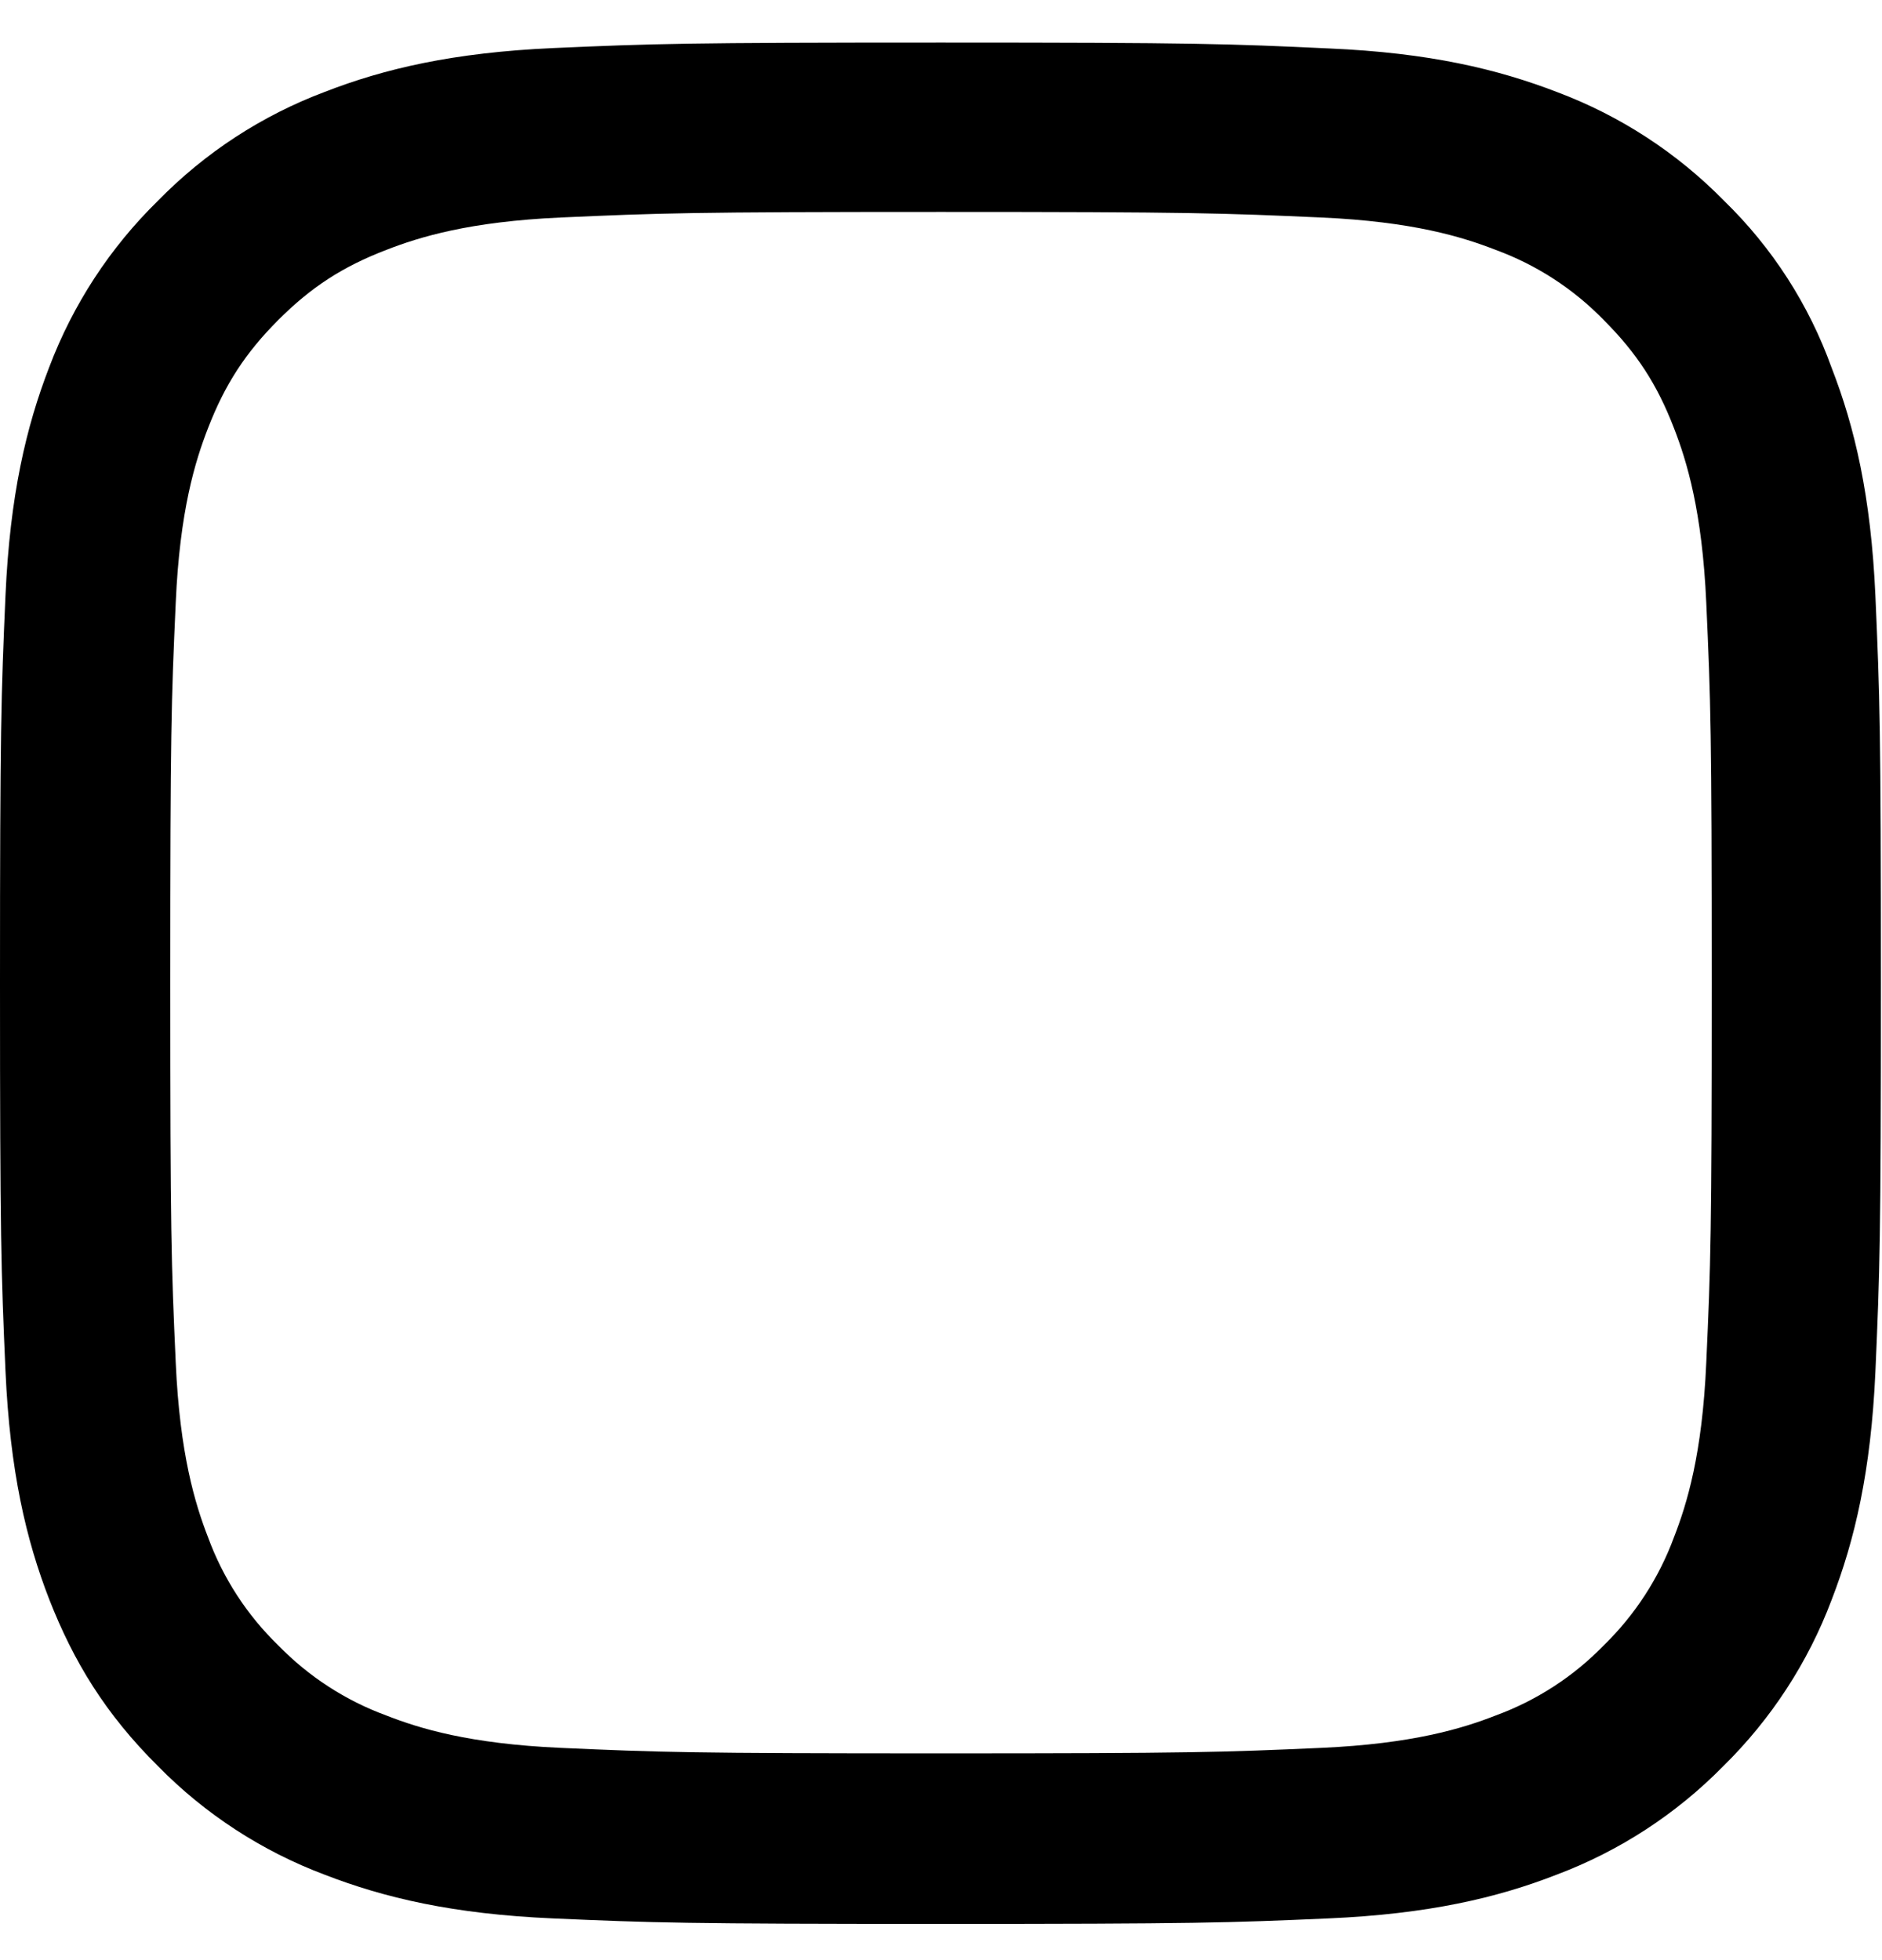 <svg width="24" height="25" viewBox="0 0 24 25" fill="none" xmlns="http://www.w3.org/2000/svg">
<path d="M12 2.703C15.206 2.703 15.586 2.718 16.847 2.774C18.019 2.826 18.652 3.023 19.073 3.187C19.594 3.378 20.065 3.684 20.452 4.082C20.873 4.504 21.132 4.902 21.347 5.46C21.511 5.882 21.707 6.52 21.759 7.687C21.816 8.952 21.829 9.332 21.829 12.534C21.829 15.74 21.816 16.12 21.759 17.38C21.708 18.552 21.511 19.185 21.347 19.607C21.155 20.127 20.849 20.598 20.452 20.985C20.066 21.383 19.594 21.689 19.073 21.88C18.652 22.045 18.014 22.241 16.847 22.293C15.581 22.349 15.202 22.363 12 22.363C8.794 22.363 8.414 22.349 7.153 22.293C5.981 22.241 5.348 22.045 4.927 21.88C4.406 21.689 3.935 21.383 3.548 20.985C3.15 20.599 2.844 20.128 2.653 19.607C2.489 19.185 2.293 18.547 2.241 17.38C2.184 16.115 2.171 15.735 2.171 12.534C2.171 9.327 2.184 8.948 2.241 7.687C2.292 6.515 2.489 5.882 2.653 5.46C2.869 4.902 3.131 4.5 3.548 4.082C3.97 3.66 4.368 3.402 4.927 3.187C5.348 3.023 5.986 2.826 7.153 2.774C8.414 2.718 8.793 2.703 12 2.703ZM12 0.543C8.742 0.543 8.334 0.557 7.055 0.613C5.78 0.67 4.903 0.876 4.144 1.171C3.342 1.472 2.615 1.946 2.016 2.559C1.404 3.157 0.931 3.882 0.628 4.682C0.333 5.446 0.127 6.318 0.07 7.593C0.014 8.877 0 9.285 0 12.543C0 15.801 0.014 16.209 0.07 17.488C0.127 18.763 0.333 19.64 0.628 20.399C0.938 21.191 1.345 21.862 2.016 22.527C2.614 23.137 3.339 23.609 4.139 23.91C4.903 24.206 5.775 24.412 7.05 24.468C8.33 24.524 8.738 24.538 11.995 24.538C15.253 24.538 15.661 24.524 16.941 24.468C18.216 24.412 19.092 24.206 19.851 23.91C20.651 23.609 21.376 23.137 21.975 22.527C22.585 21.928 23.057 21.204 23.358 20.404C23.653 19.64 23.859 18.768 23.916 17.493C23.972 16.213 23.986 15.805 23.986 12.548C23.986 9.29 23.972 8.882 23.916 7.602C23.859 6.327 23.653 5.451 23.358 4.692C23.069 3.886 22.599 3.156 21.984 2.559C21.386 1.949 20.661 1.477 19.861 1.176C19.097 0.881 18.225 0.673 16.95 0.618C15.666 0.558 15.258 0.543 12 0.543Z" fill="black"/>
</svg>

